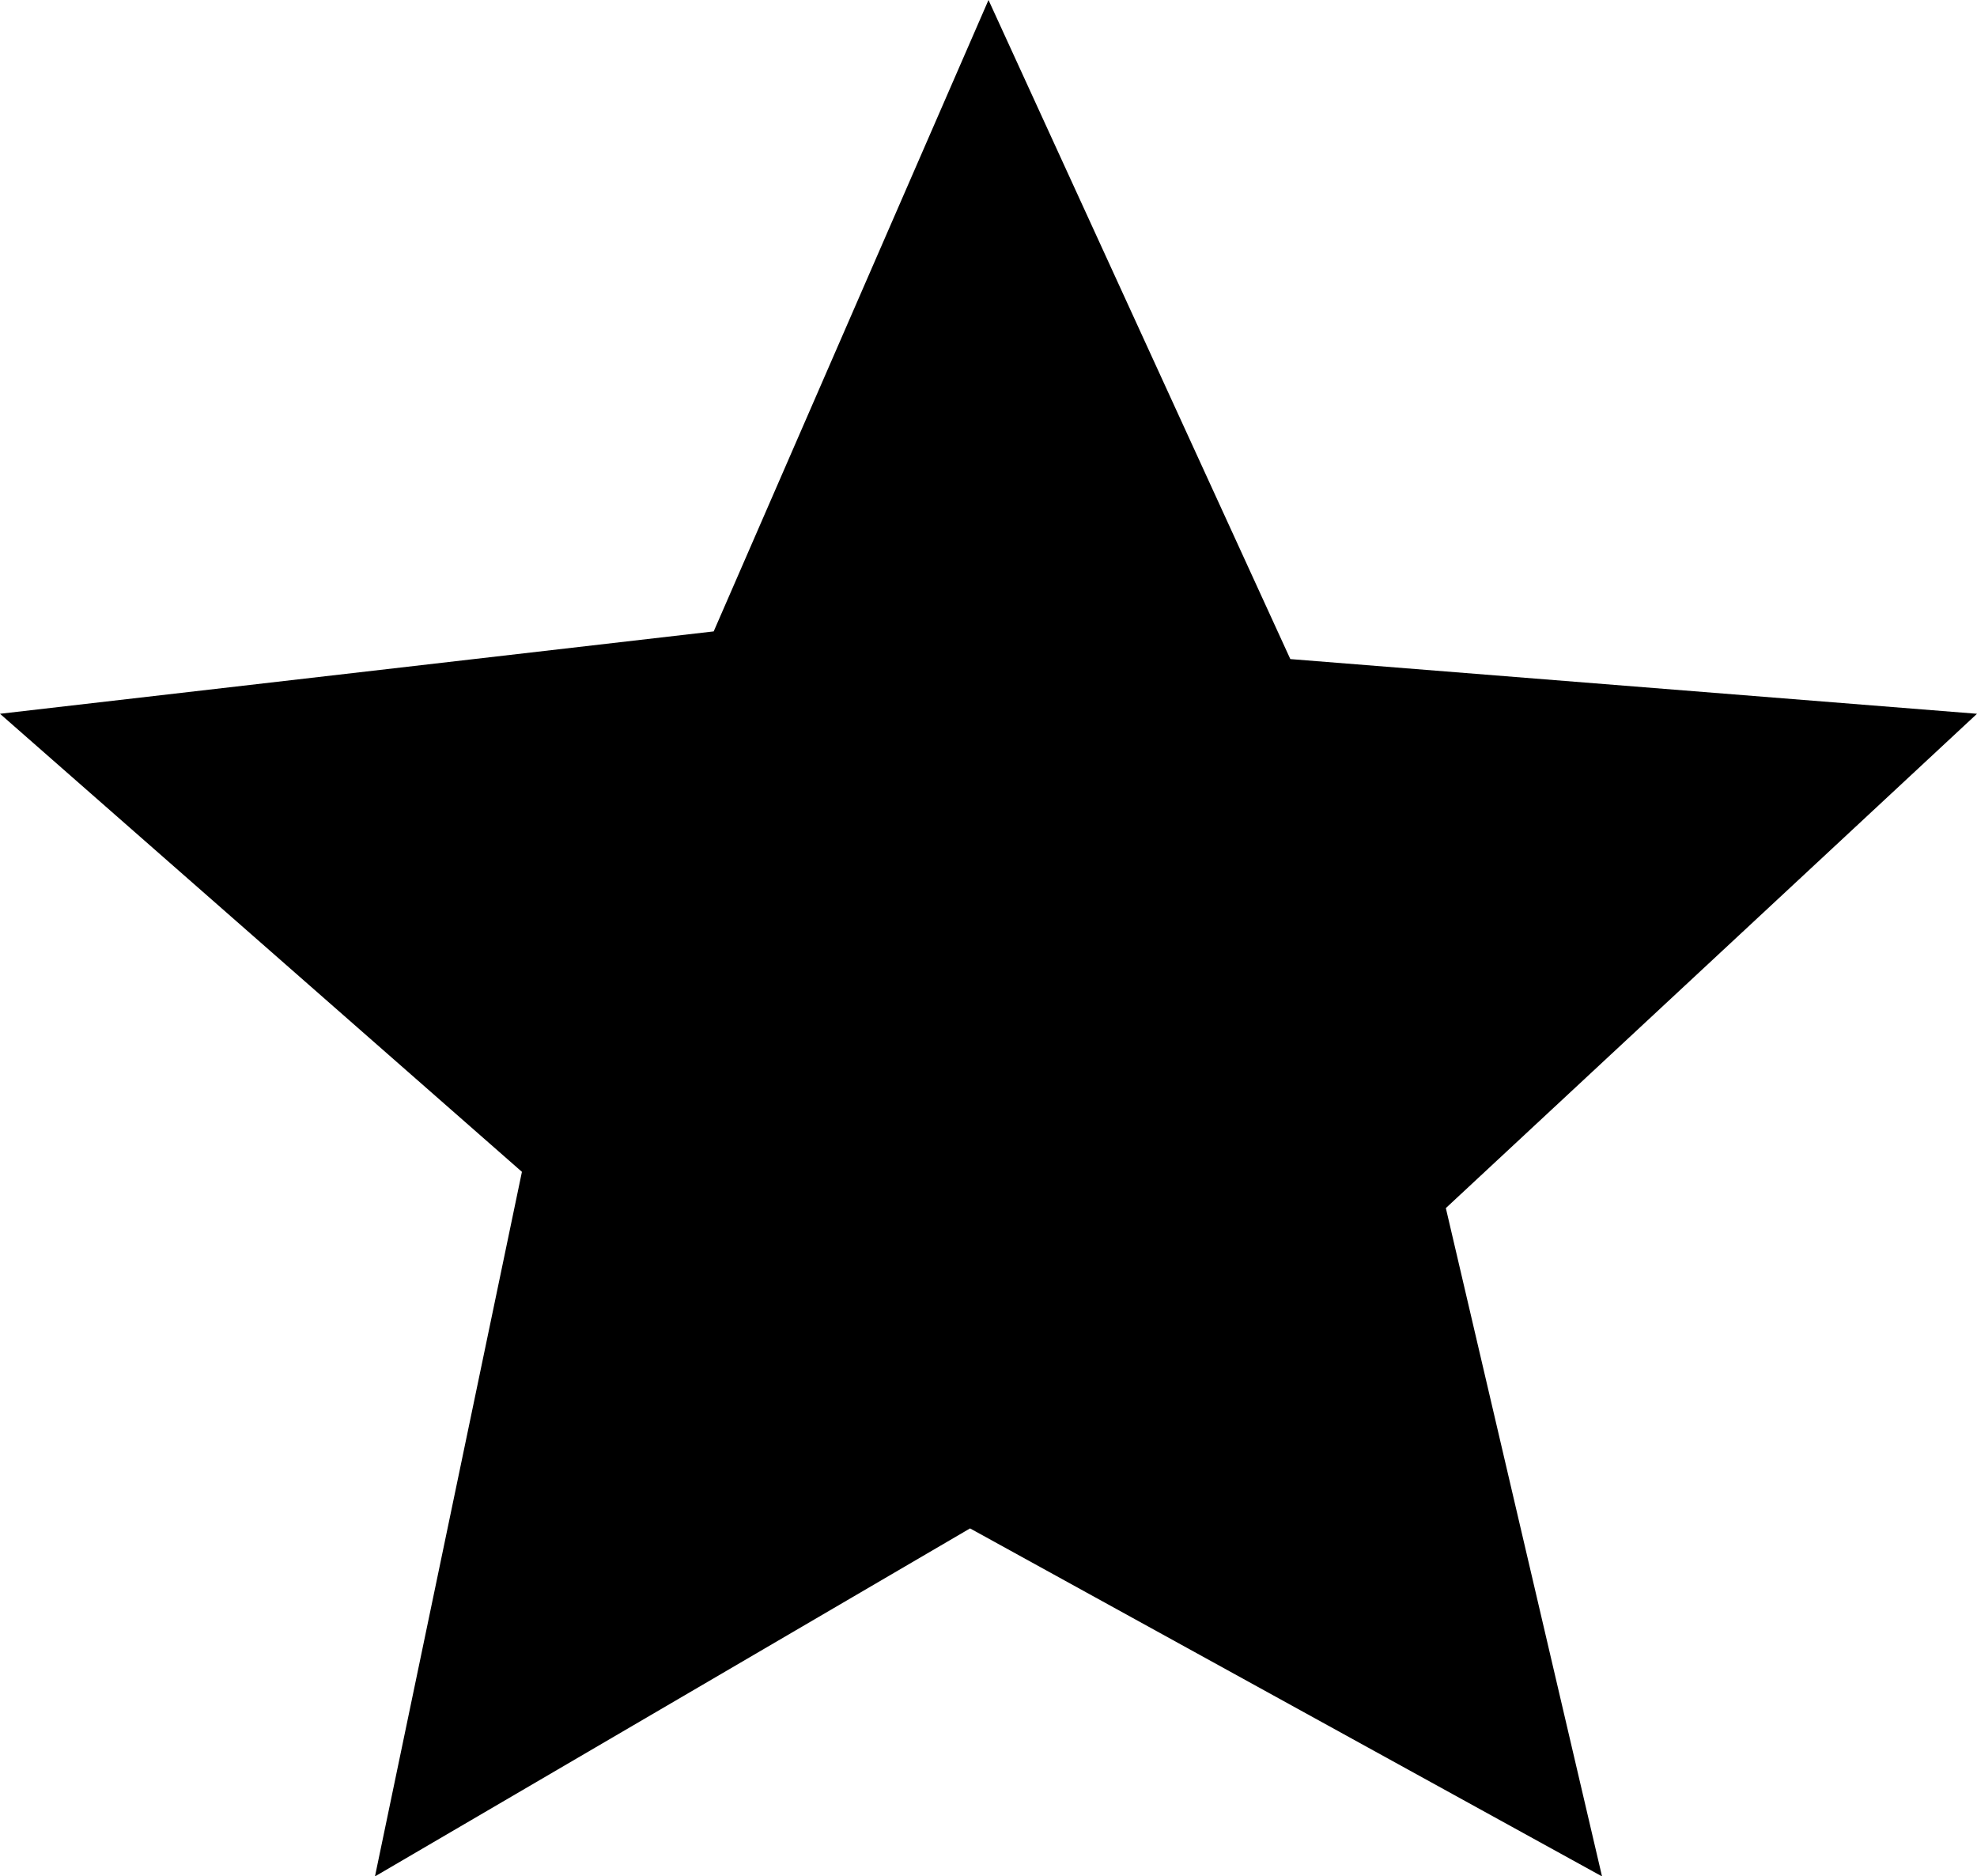 <svg version="1.1" xmlns="http://www.w3.org/2000/svg" xmlns:xlink="http://www.w3.org/1999/xlink" viewBox="0 0 300 284.7" xml:space="preserve">
  <polygon points="150,0 195.8,100 300,108.3 219.4,183.3 243.1,284.7 147.2,231.9 56.9,284.7 79.2,177.8 0,108.3 108.3,95.8 "/>
</svg>
